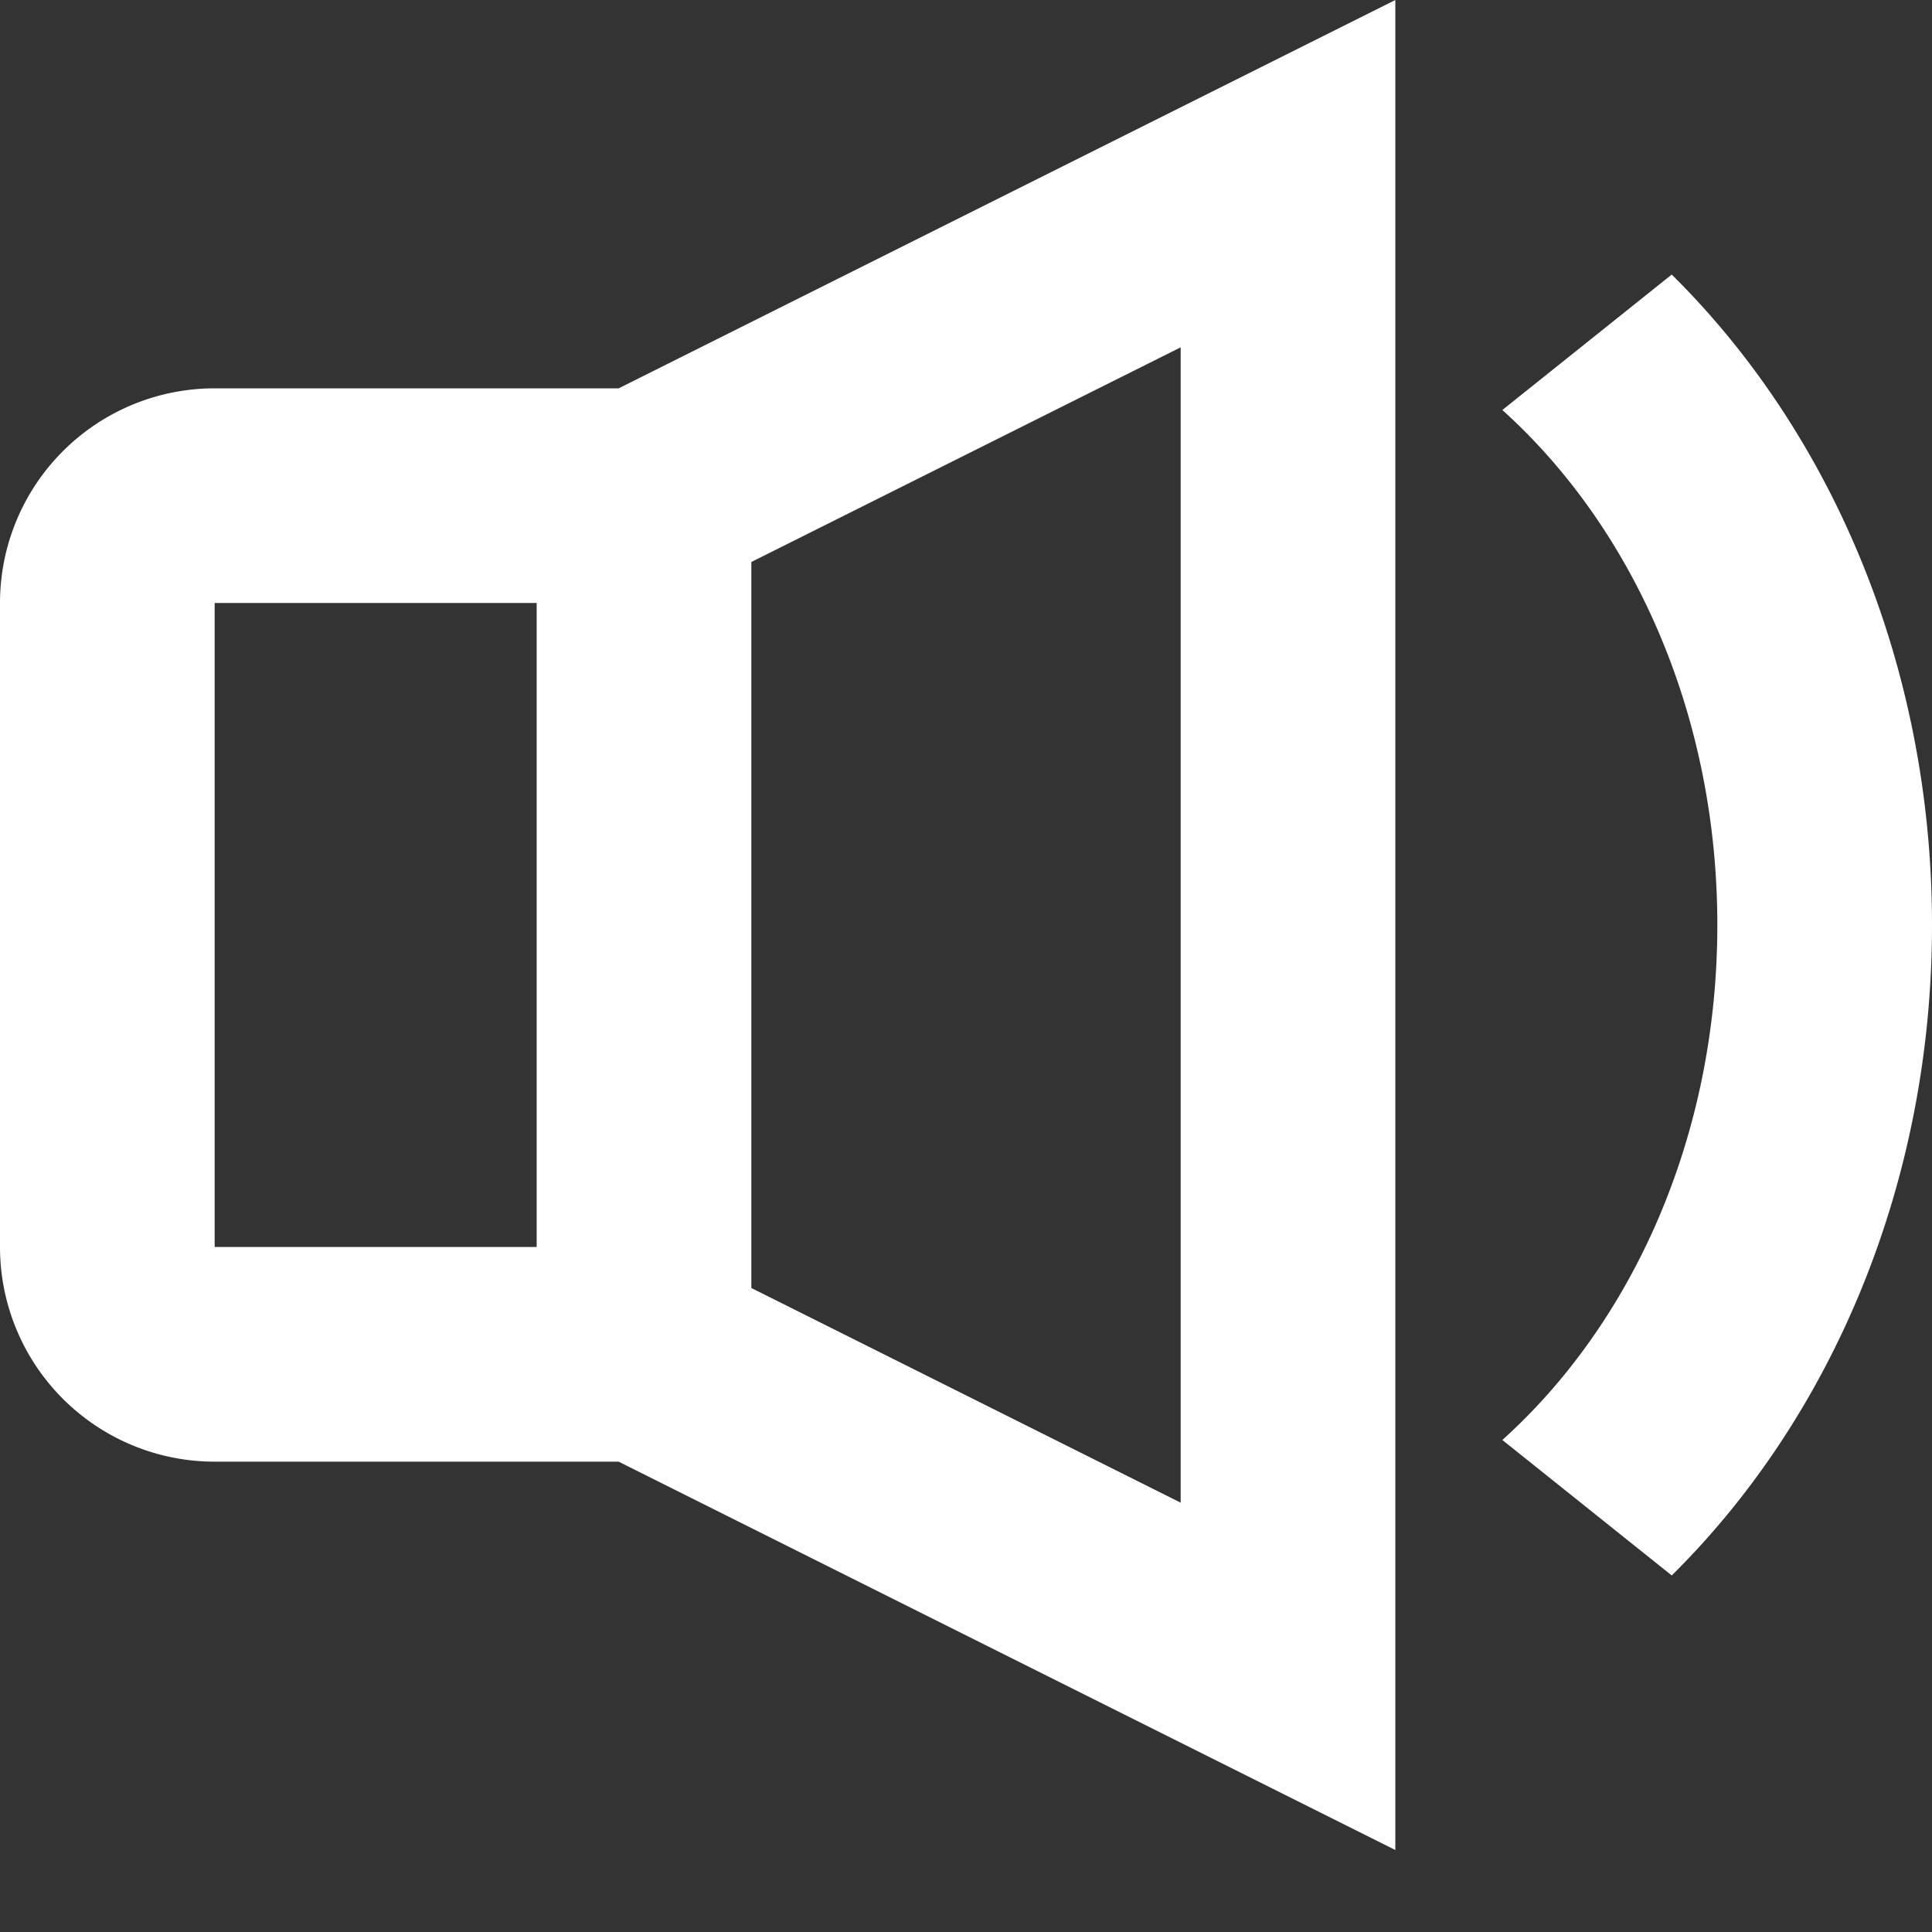 <svg width="18" height="18" fill="none" xmlns="http://www.w3.org/2000/svg"><rect width="100%" height="100%" fill="#333333" stroke="none"/><path fill-rule="evenodd" clip-rule="evenodd" d="M11 3.236l-4 2V12l4 2V3.236zM13 0L5.764 3.618H2a2 2 0 00-2 2v6a2 2 0 002 2h3.764L13 17.236V0zM2 5.618h3v6H2v-6zm16 3c0-2.41-.935-4.588-2.425-6.06L13.997 3.82C15.207 4.91 16 6.644 16 8.618c0 1.974-.793 3.708-2.003 4.798l1.578 1.262c1.49-1.472 2.425-3.65 2.425-6.06z" fill="#fff"/></svg>